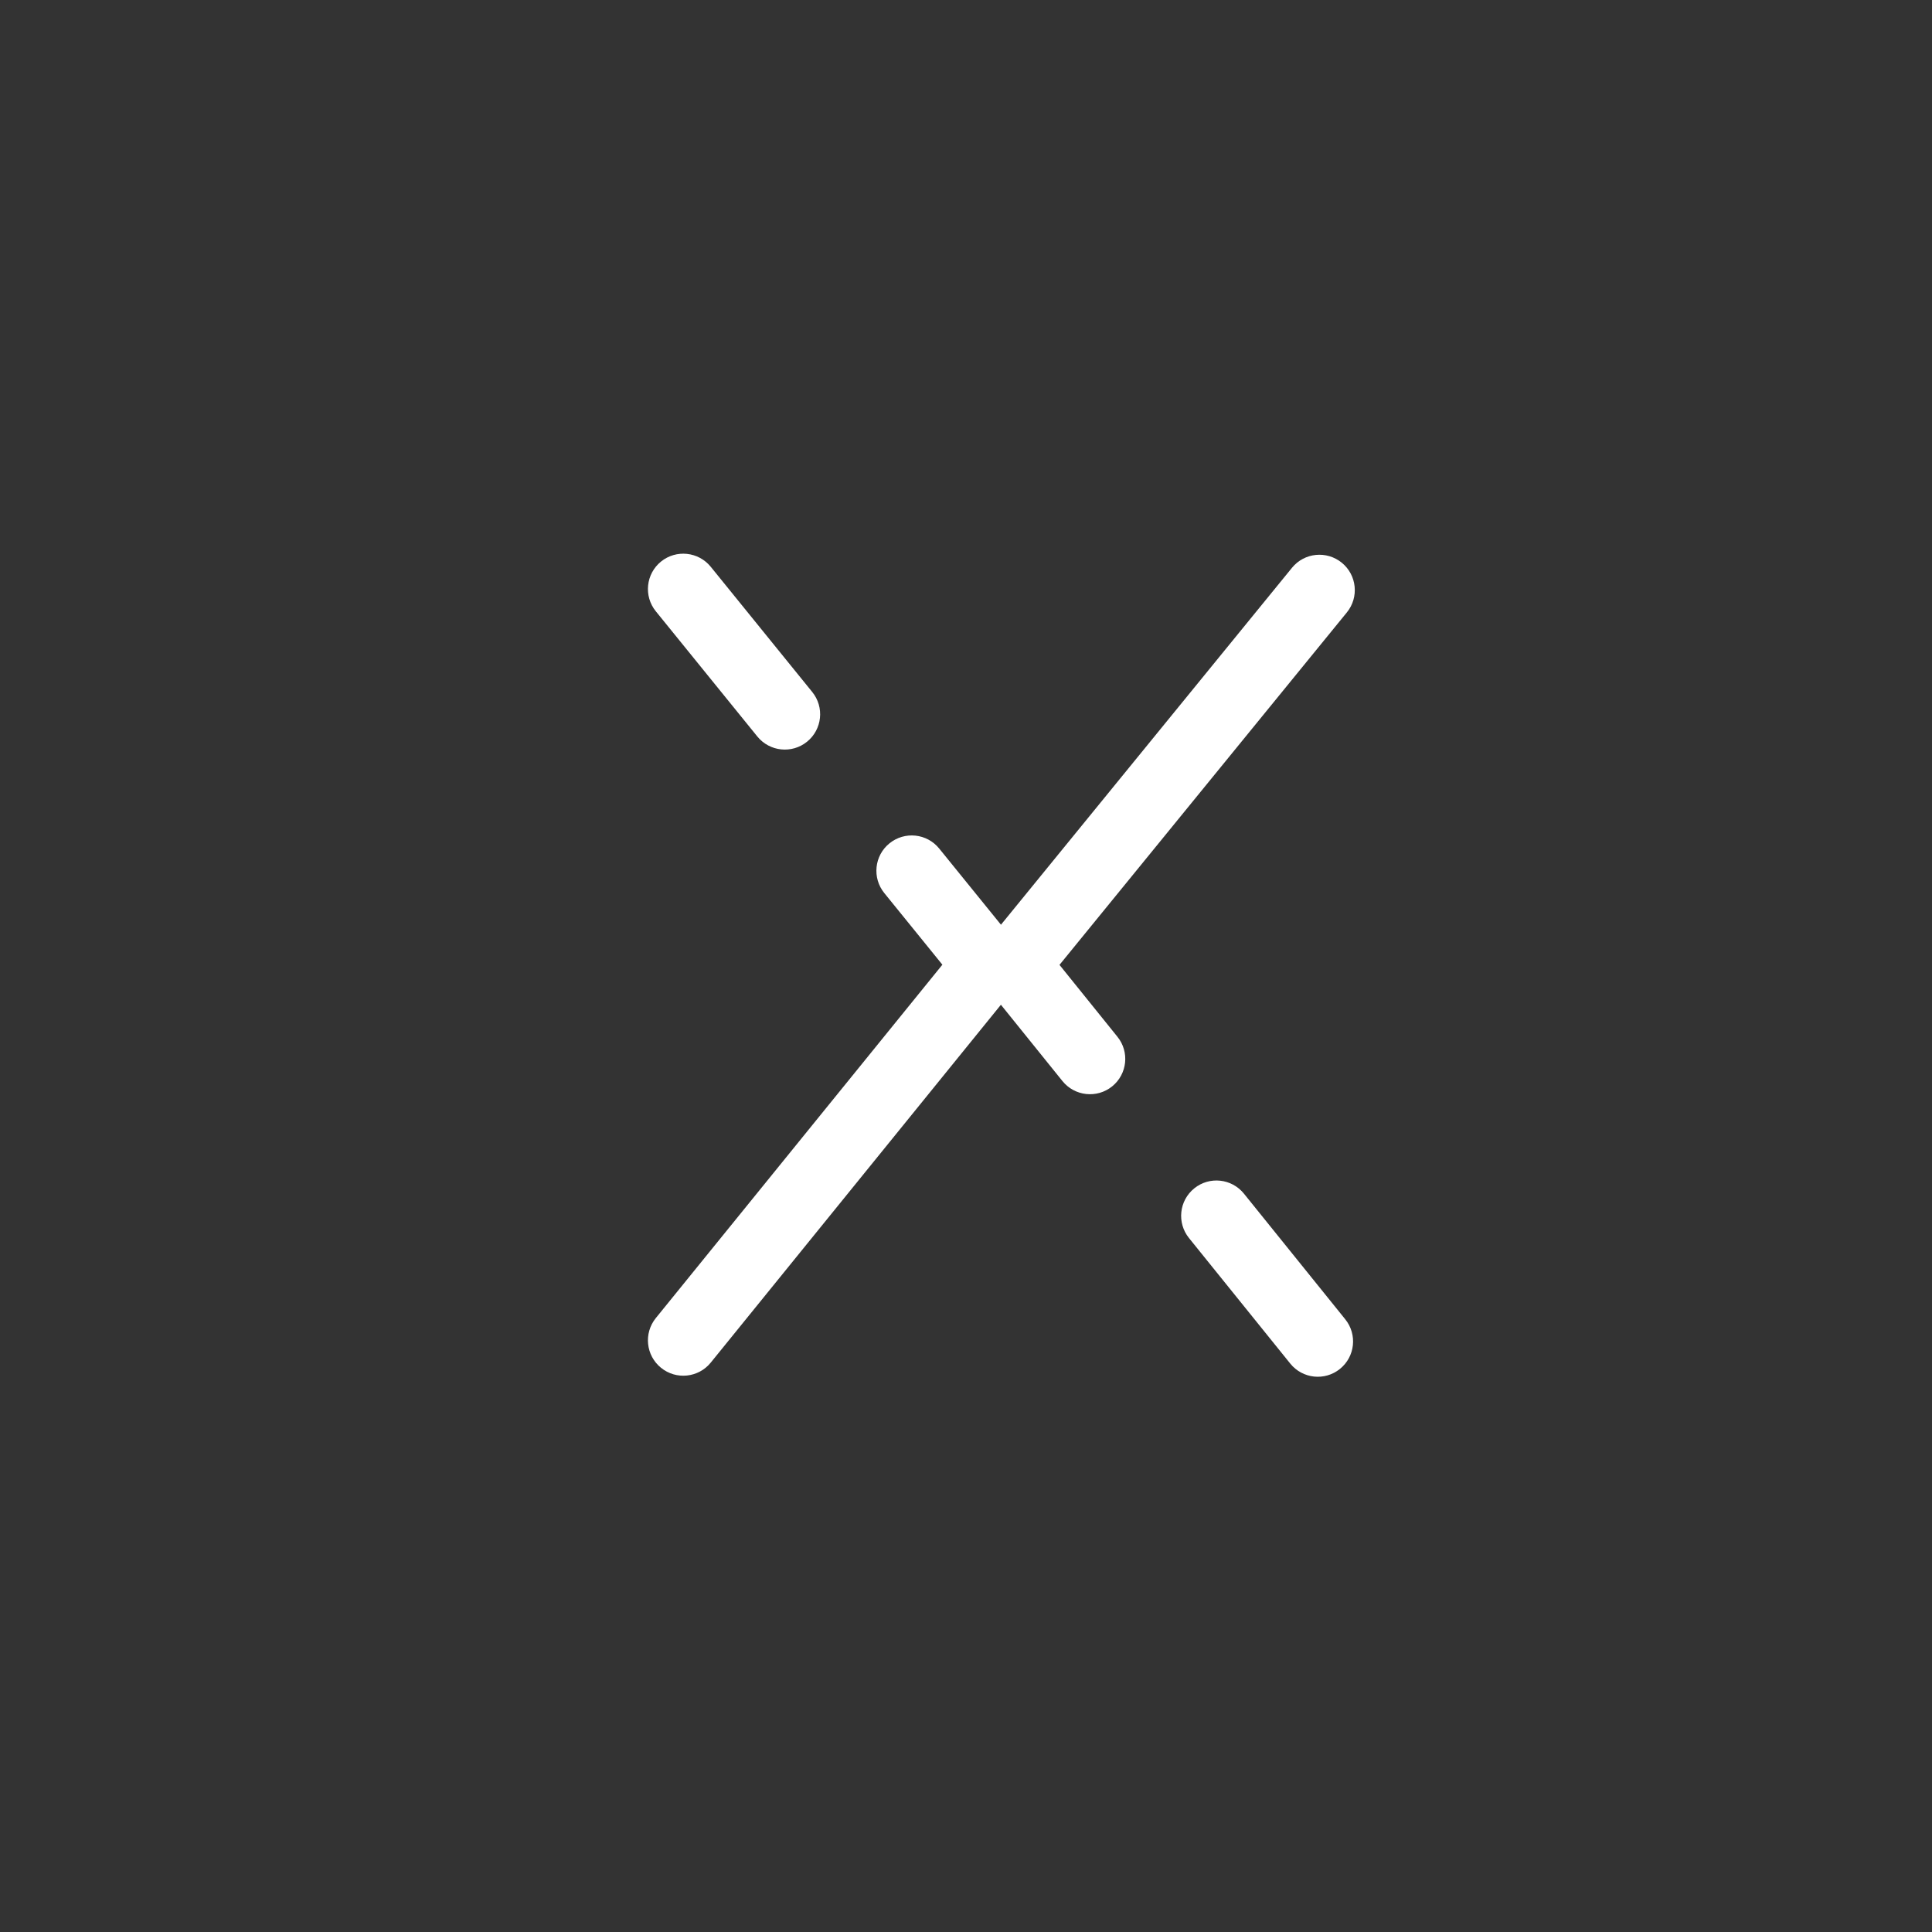 <svg width="41" height="41" viewBox="0 0 41 41" fill="none" xmlns="http://www.w3.org/2000/svg">
<rect x="0" y="0" width="41" height="41" fill="#333333" stroke="none"/>
<path d="M27.381 28.937C27.641 29.26 28.113 29.311 28.435 29.051C28.758 28.791 28.808 28.319 28.548 27.997L27.381 28.937ZM21.518 20.472L20.937 19.998C20.713 20.273 20.712 20.666 20.935 20.943L21.518 20.472ZM28.582 12.997C28.844 12.676 28.796 12.204 28.475 11.942C28.154 11.68 27.681 11.727 27.419 12.048L28.582 12.997ZM26.399 25.332C26.139 25.009 25.667 24.958 25.345 25.218C25.022 25.478 24.972 25.95 25.232 26.273L26.399 25.332ZM22.546 22.941C22.806 23.264 23.279 23.315 23.601 23.055C23.923 22.795 23.974 22.323 23.713 22.001L22.546 22.941ZM22.1 20.947L28.582 12.997L27.419 12.048L20.937 19.998L22.1 20.947ZM28.548 27.997L26.399 25.332L25.232 26.273L27.381 28.937L28.548 27.997ZM23.713 22.001L22.102 20.002L20.935 20.943L22.546 22.941L23.713 22.001Z" fill="white"/>
<path d="M15.083 12.028C14.822 11.706 14.349 11.657 14.028 11.917C13.706 12.178 13.657 12.651 13.917 12.972L15.083 12.028ZM20.964 20.472L21.547 20.945C21.77 20.669 21.77 20.275 21.547 20L20.964 20.472ZM13.917 27.972C13.657 28.294 13.706 28.766 14.028 29.027C14.349 29.288 14.822 29.239 15.083 28.917L13.917 27.972ZM16.072 15.63C16.333 15.951 16.805 16.001 17.127 15.74C17.449 15.479 17.498 15.007 17.237 14.685L16.072 15.63ZM19.931 18.007C19.67 17.685 19.198 17.636 18.876 17.897C18.554 18.157 18.505 18.63 18.766 18.952L19.931 18.007ZM20.382 20L13.917 27.972L15.083 28.917L21.547 20.945L20.382 20ZM13.917 12.972L16.072 15.63L17.237 14.685L15.083 12.028L13.917 12.972ZM18.766 18.952L20.382 20.945L21.547 20L19.931 18.007L18.766 18.952Z" fill="white"/>
</svg>
